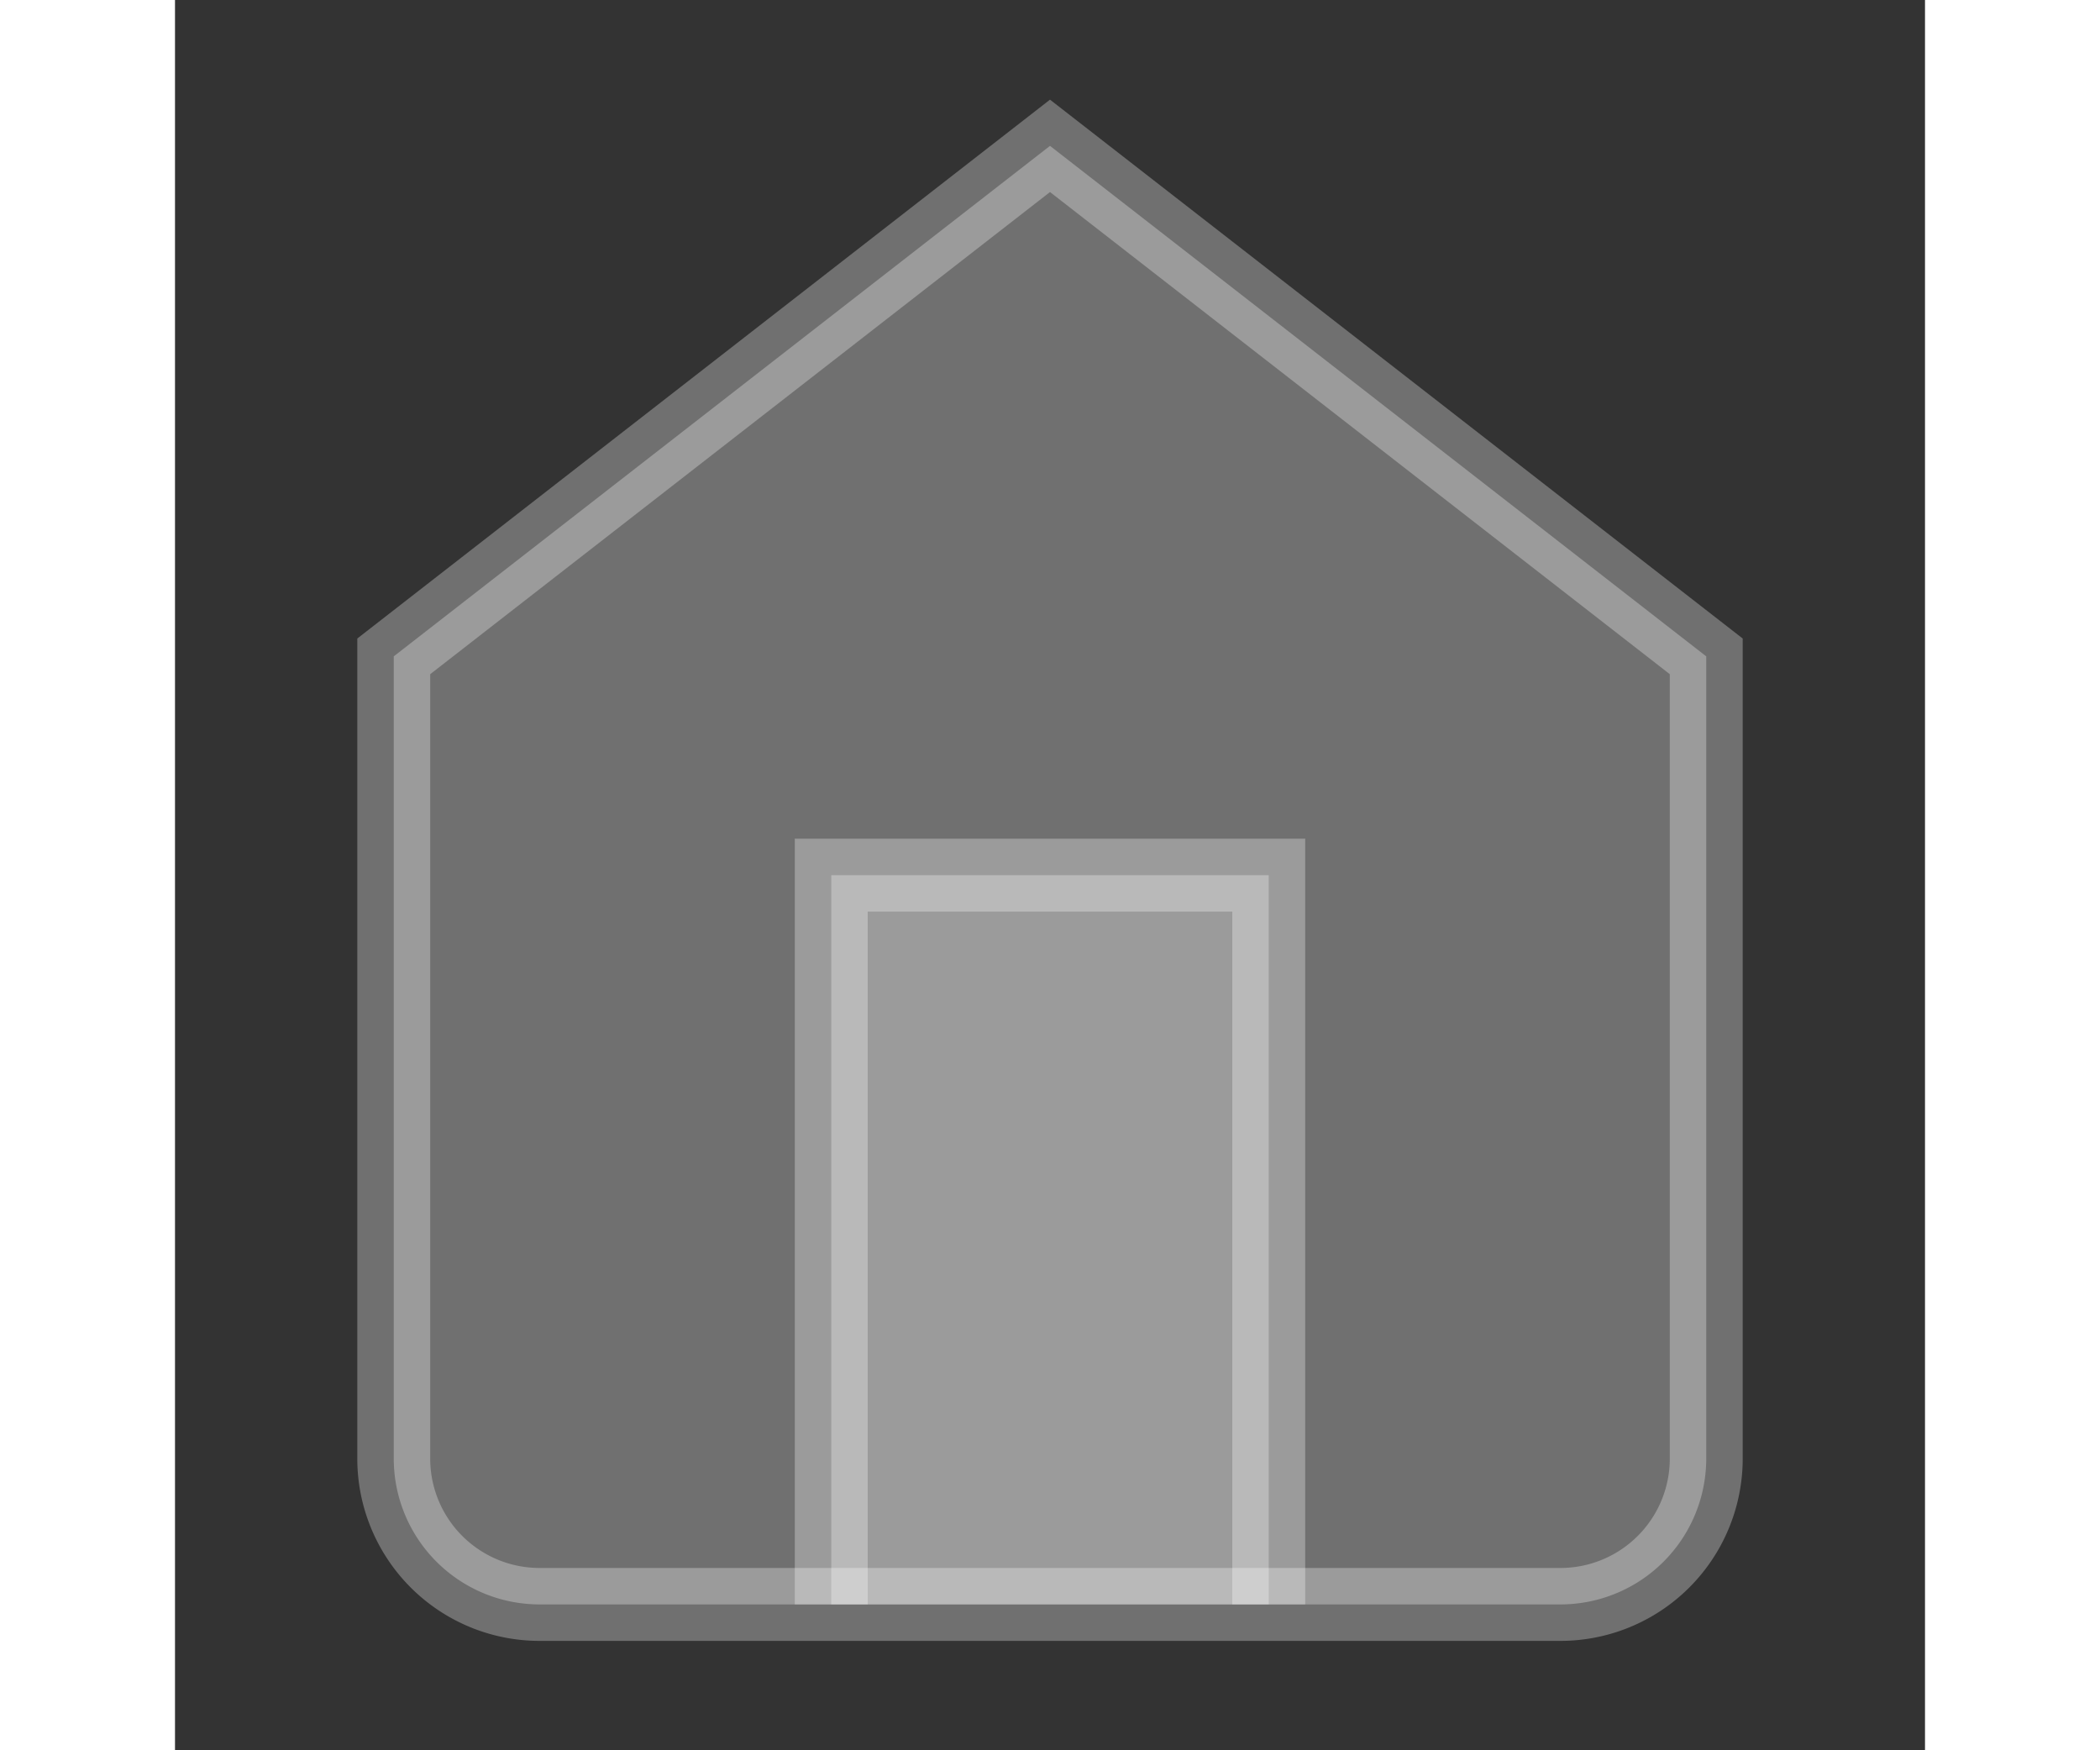 <svg xmlns="http://www.w3.org/2000/svg" width="18" height="15" viewBox="0 0 24 24" fill="rgba(255,255,255,0.3)" stroke=":rgba(255,255,255,0.3)" class="feather feather-home"><rect x="0" y="0" width="24" height="24" fill="#333333" stroke="none"/><path d="M3 9l9-7 9 7v11a2 2 0 0 1-2 2H5a2 2 0 0 1-2-2z"></path><polyline points="9 22 9 12 15 12 15 22"></polyline></svg>